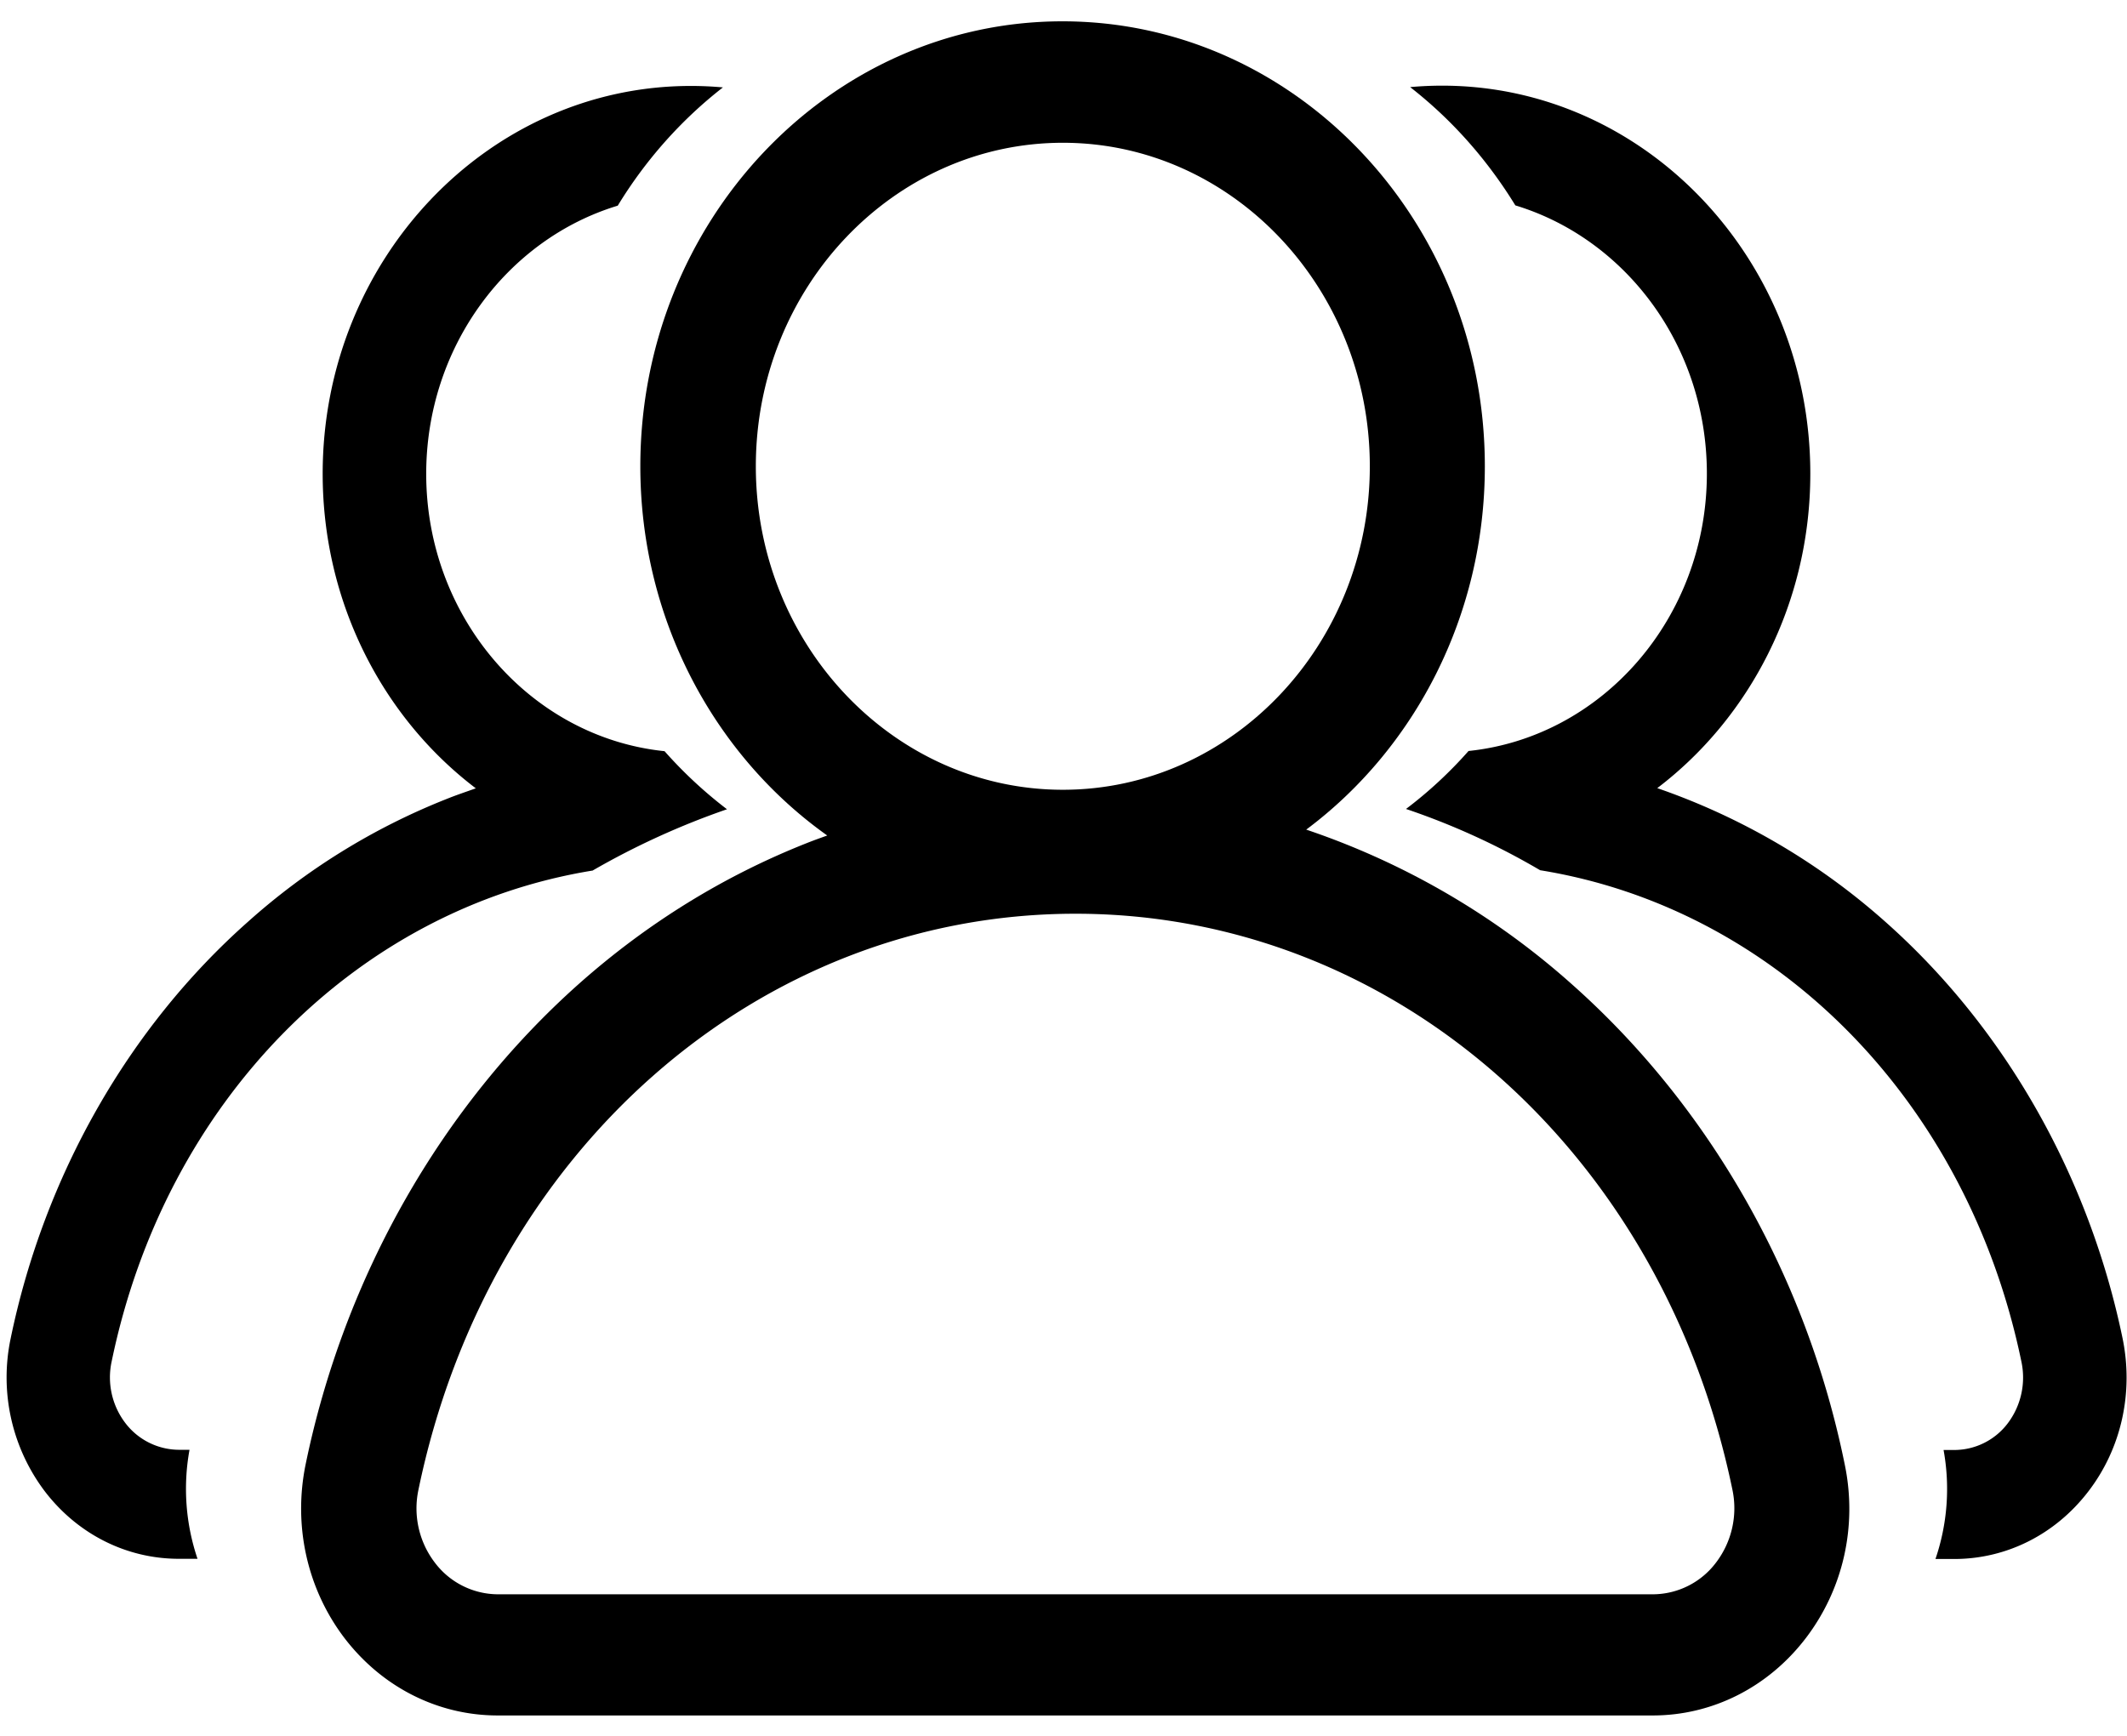 <svg class="icon" viewBox="0 0 1254 1024" xmlns="http://www.w3.org/2000/svg" width="244.922" height="200"><path d="M926.777 580.494a452.267 452.267 0 00-156.672-91.25c63.715-47.559 105.301-125.895 105.301-214.243 0-144.669-111.673-262.429-248.946-262.429-137.216-.056-248.945 117.704-248.945 262.429 0 90.453 43.804 170.553 110.193 217.714-3.925 1.422-7.964 2.844-11.946 4.437-48.925 19.342-94.151 47.218-134.656 83.228-80.84 72.022-138.07 172.43-160.882 283.023-7.51 36.409.91 73.785 22.926 102.684 22.187 28.957 55.069 45.568 90.283 45.568h680.96c35.157 0 68.039-16.611 90.169-45.511 22.186-29.013 30.606-66.332 22.983-102.741-22.528-110.592-79.758-211.001-160.768-282.909zM445.61 275.001c0-105.301 81.237-190.805 181.02-190.805 99.726 0 180.964 85.617 180.964 190.805 0 105.13-81.238 190.748-180.964 190.748-99.783 0-181.02-85.617-181.02-190.748zm566.272 646.258a46.82 46.82 0 01-37.376 18.944h-680.96a46.82 46.82 0 01-37.376-18.944 52.68 52.68 0 01-9.5-42.553c41.3-200.078 200.59-339.854 387.413-339.854s345.998 139.605 387.3 339.74a52.907 52.907 0 01-9.501 42.667z"/><path d="M1251.442 789.504c-19.854-96.142-69.575-183.524-139.947-245.93a397.255 397.255 0 00-134.428-78.792c54.613-41.529 90.225-109.283 90.225-185.458 0-126.122-97.28-228.807-217.03-228.807-6.372 0-12.63.285-18.888.854 24.462 19.057 45.398 42.666 62.01 69.745 65.194 19.798 112.924 83.058 112.924 158.152 0 85.22-61.725 155.42-140.516 163.612a250.766 250.766 0 01-36.864 34.19 422.57 422.57 0 0179.076 36.125c138.808 22.47 251.847 135.395 283.761 289.905a44.828 44.828 0 01-7.964 36.125 39.595 39.595 0 01-31.687 15.872h-6.258a127.949 127.949 0 01-4.779 64.284h11.037c30.834 0 59.62-14.45 79.075-39.822 19.456-25.315 26.738-58.14 20.253-90.055zM349.525 513.308a456.818 456.818 0 0179.076-36.067 258.844 258.844 0 01-36.807-34.247c-78.848-8.135-140.516-78.507-140.516-163.556 0-74.922 47.787-138.41 112.925-158.15 16.497-27.08 37.546-50.689 62.009-69.747a208.208 208.208 0 00-18.944-.853c-119.58 0-217.032 102.514-217.032 228.693 0 76.231 35.613 143.986 90.283 185.515-5.689 2.048-11.548 3.982-17.294 6.315a391.396 391.396 0 00-117.134 72.476C75.833 605.98 26.055 693.362 6.258 789.447a111.445 111.445 0 0020.138 89.998c19.4 25.373 48.242 39.823 79.076 39.823h10.98a128.569 128.569 0 01-4.722-64.285h-6.258a39.993 39.993 0 01-31.687-15.929 44.373 44.373 0 01-7.965-36.124c31.858-154.226 144.953-267.094 283.705-289.565z"/></svg>